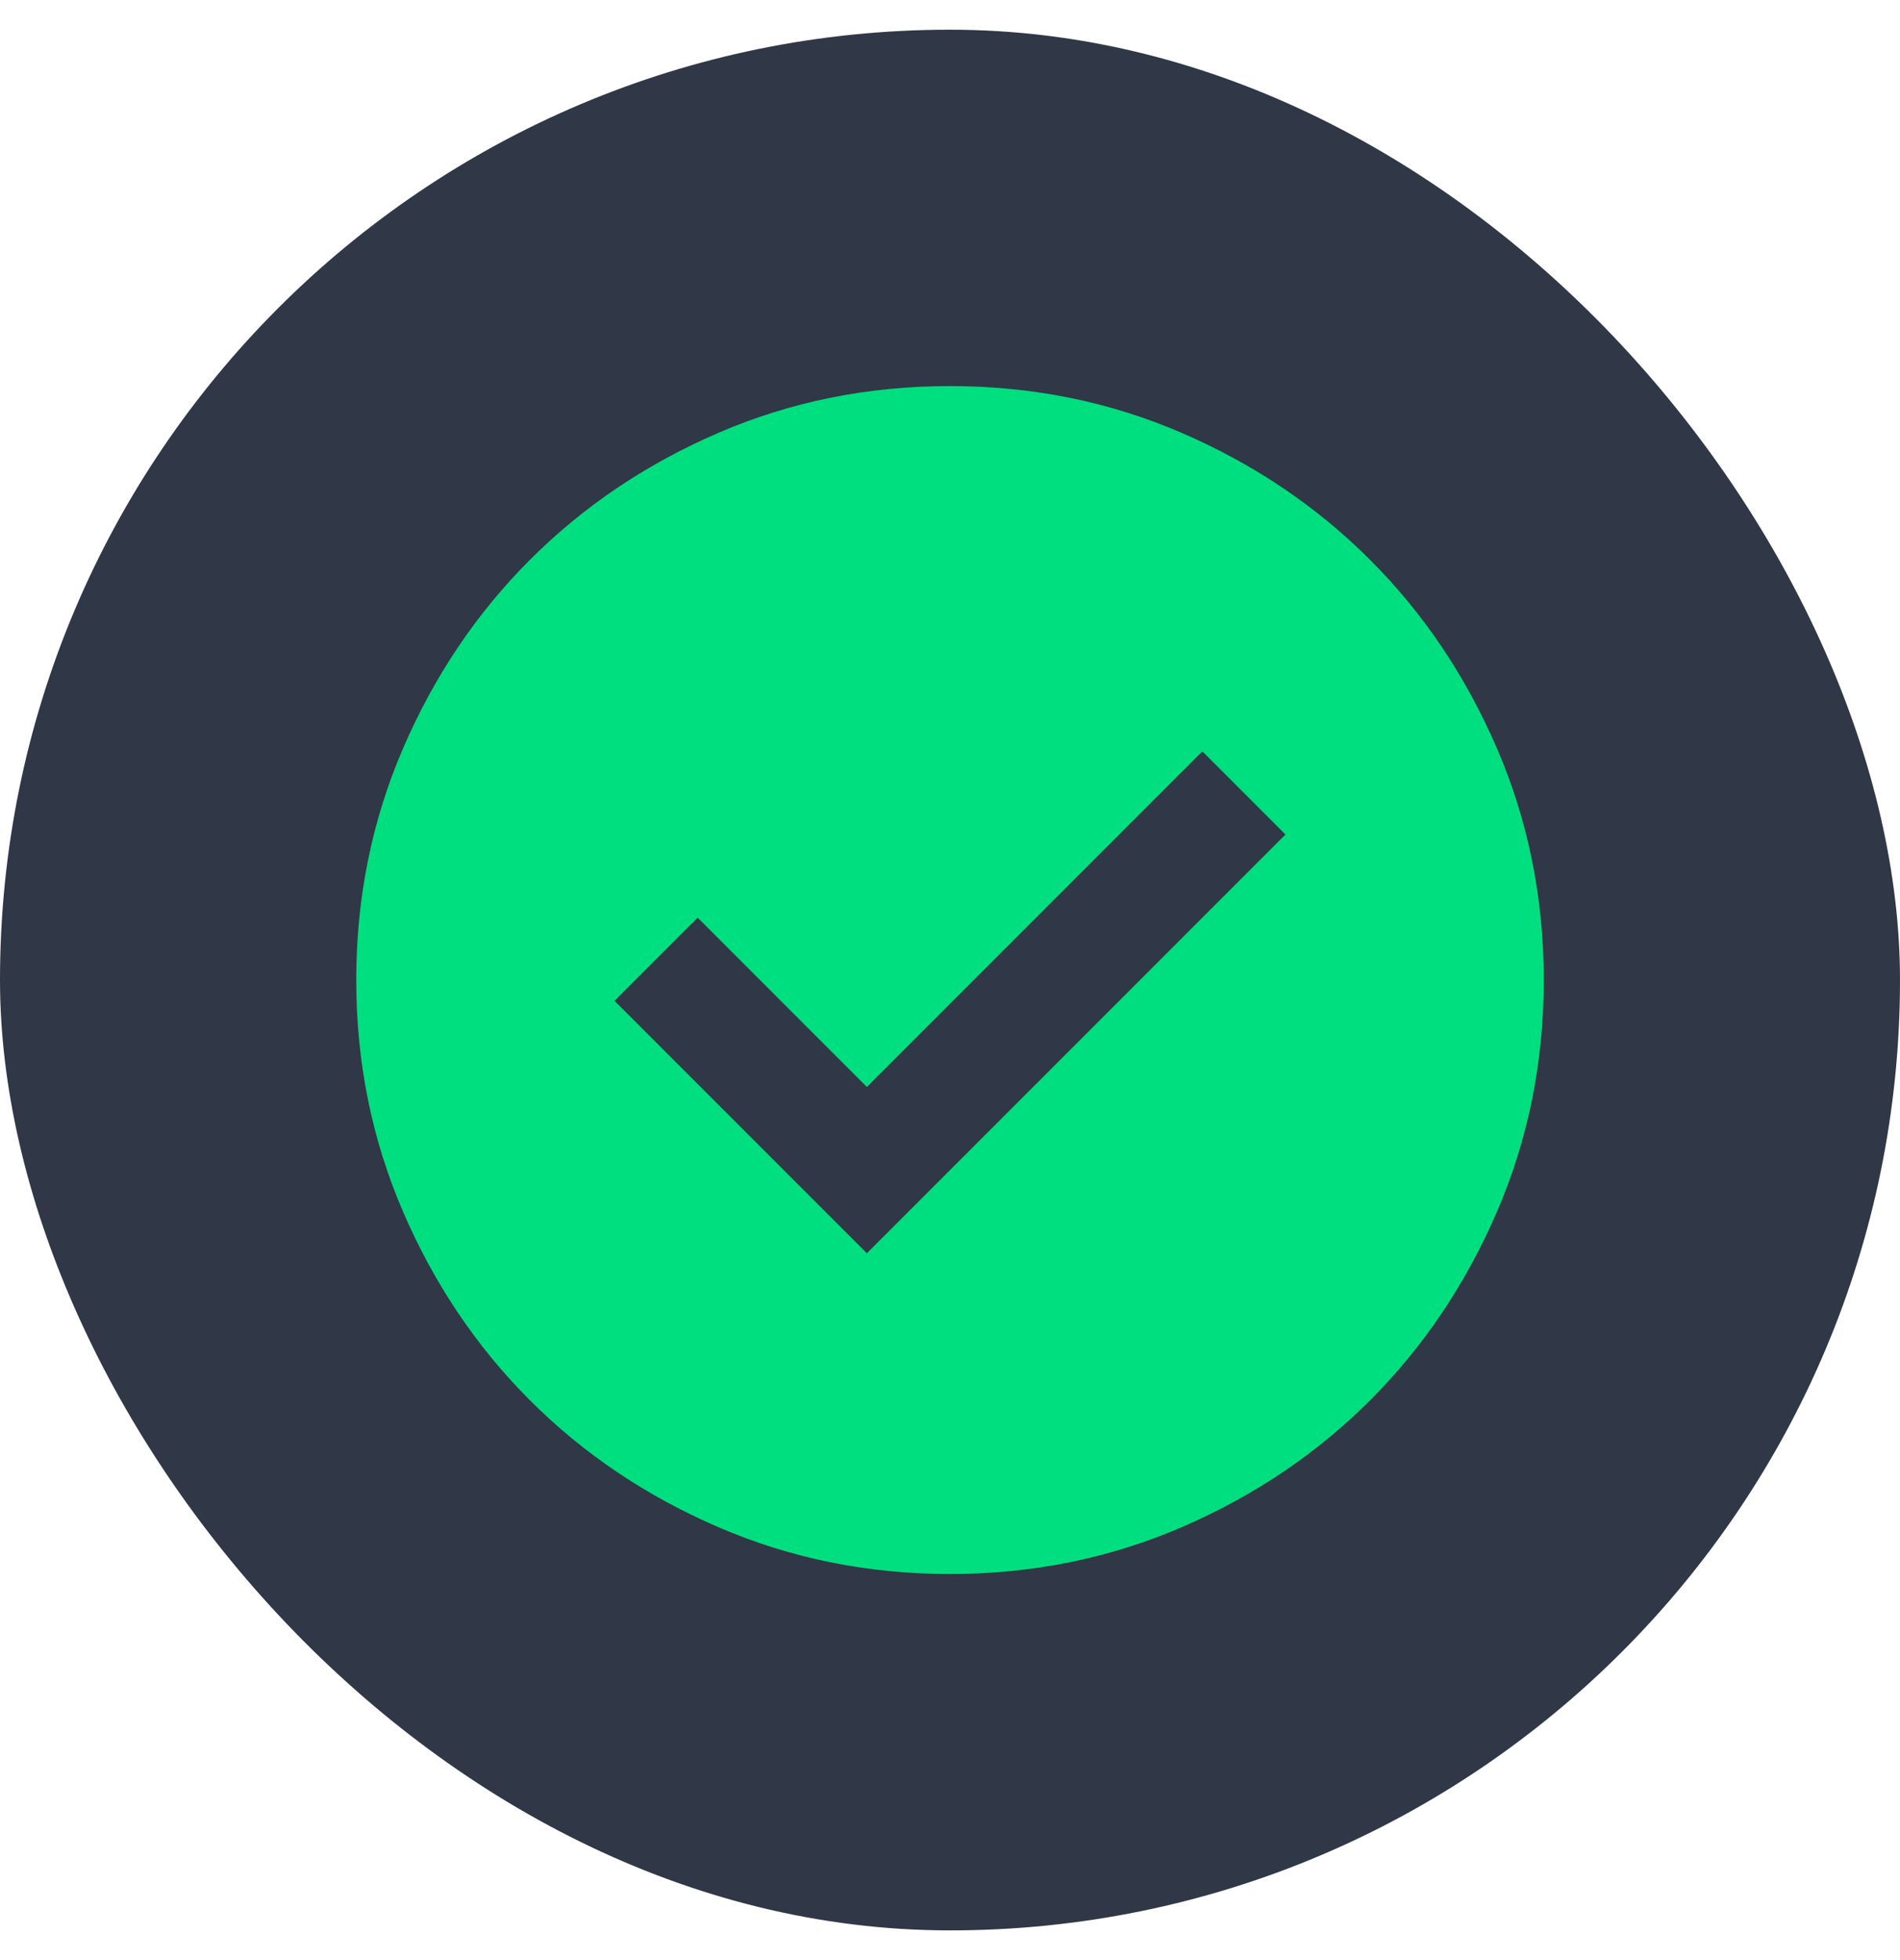 <svg width="32" height="33" viewBox="0 0 32 33" fill="none" xmlns="http://www.w3.org/2000/svg">
<rect y="0.5" width="32" height="32" rx="16" fill="#303746"/>
<mask id="mask0_1736_4106" style="mask-type:alpha" maskUnits="userSpaceOnUse" x="4" y="4" width="24" height="25">
<rect x="4" y="4.5" width="24" height="24" fill="#D9D9D9"/>
</mask>
<g mask="url(#mask0_1736_4106)">
<path d="M14.6 21.1L21.65 14.05L20.25 12.65L14.6 18.3L11.75 15.45L10.35 16.85L14.6 21.1ZM16 26.5C14.617 26.5 13.317 26.237 12.1 25.712C10.883 25.187 9.825 24.475 8.925 23.575C8.025 22.675 7.313 21.617 6.788 20.4C6.263 19.183 6 17.883 6 16.5C6 15.117 6.263 13.817 6.788 12.6C7.313 11.383 8.025 10.325 8.925 9.425C9.825 8.525 10.883 7.812 12.1 7.287C13.317 6.762 14.617 6.5 16 6.5C17.383 6.5 18.683 6.762 19.9 7.287C21.117 7.812 22.175 8.525 23.075 9.425C23.975 10.325 24.687 11.383 25.212 12.6C25.737 13.817 26 15.117 26 16.5C26 17.883 25.737 19.183 25.212 20.4C24.687 21.617 23.975 22.675 23.075 23.575C22.175 24.475 21.117 25.187 19.9 25.712C18.683 26.237 17.383 26.5 16 26.5Z" fill="#00DF80"/>
</g>
</svg>
